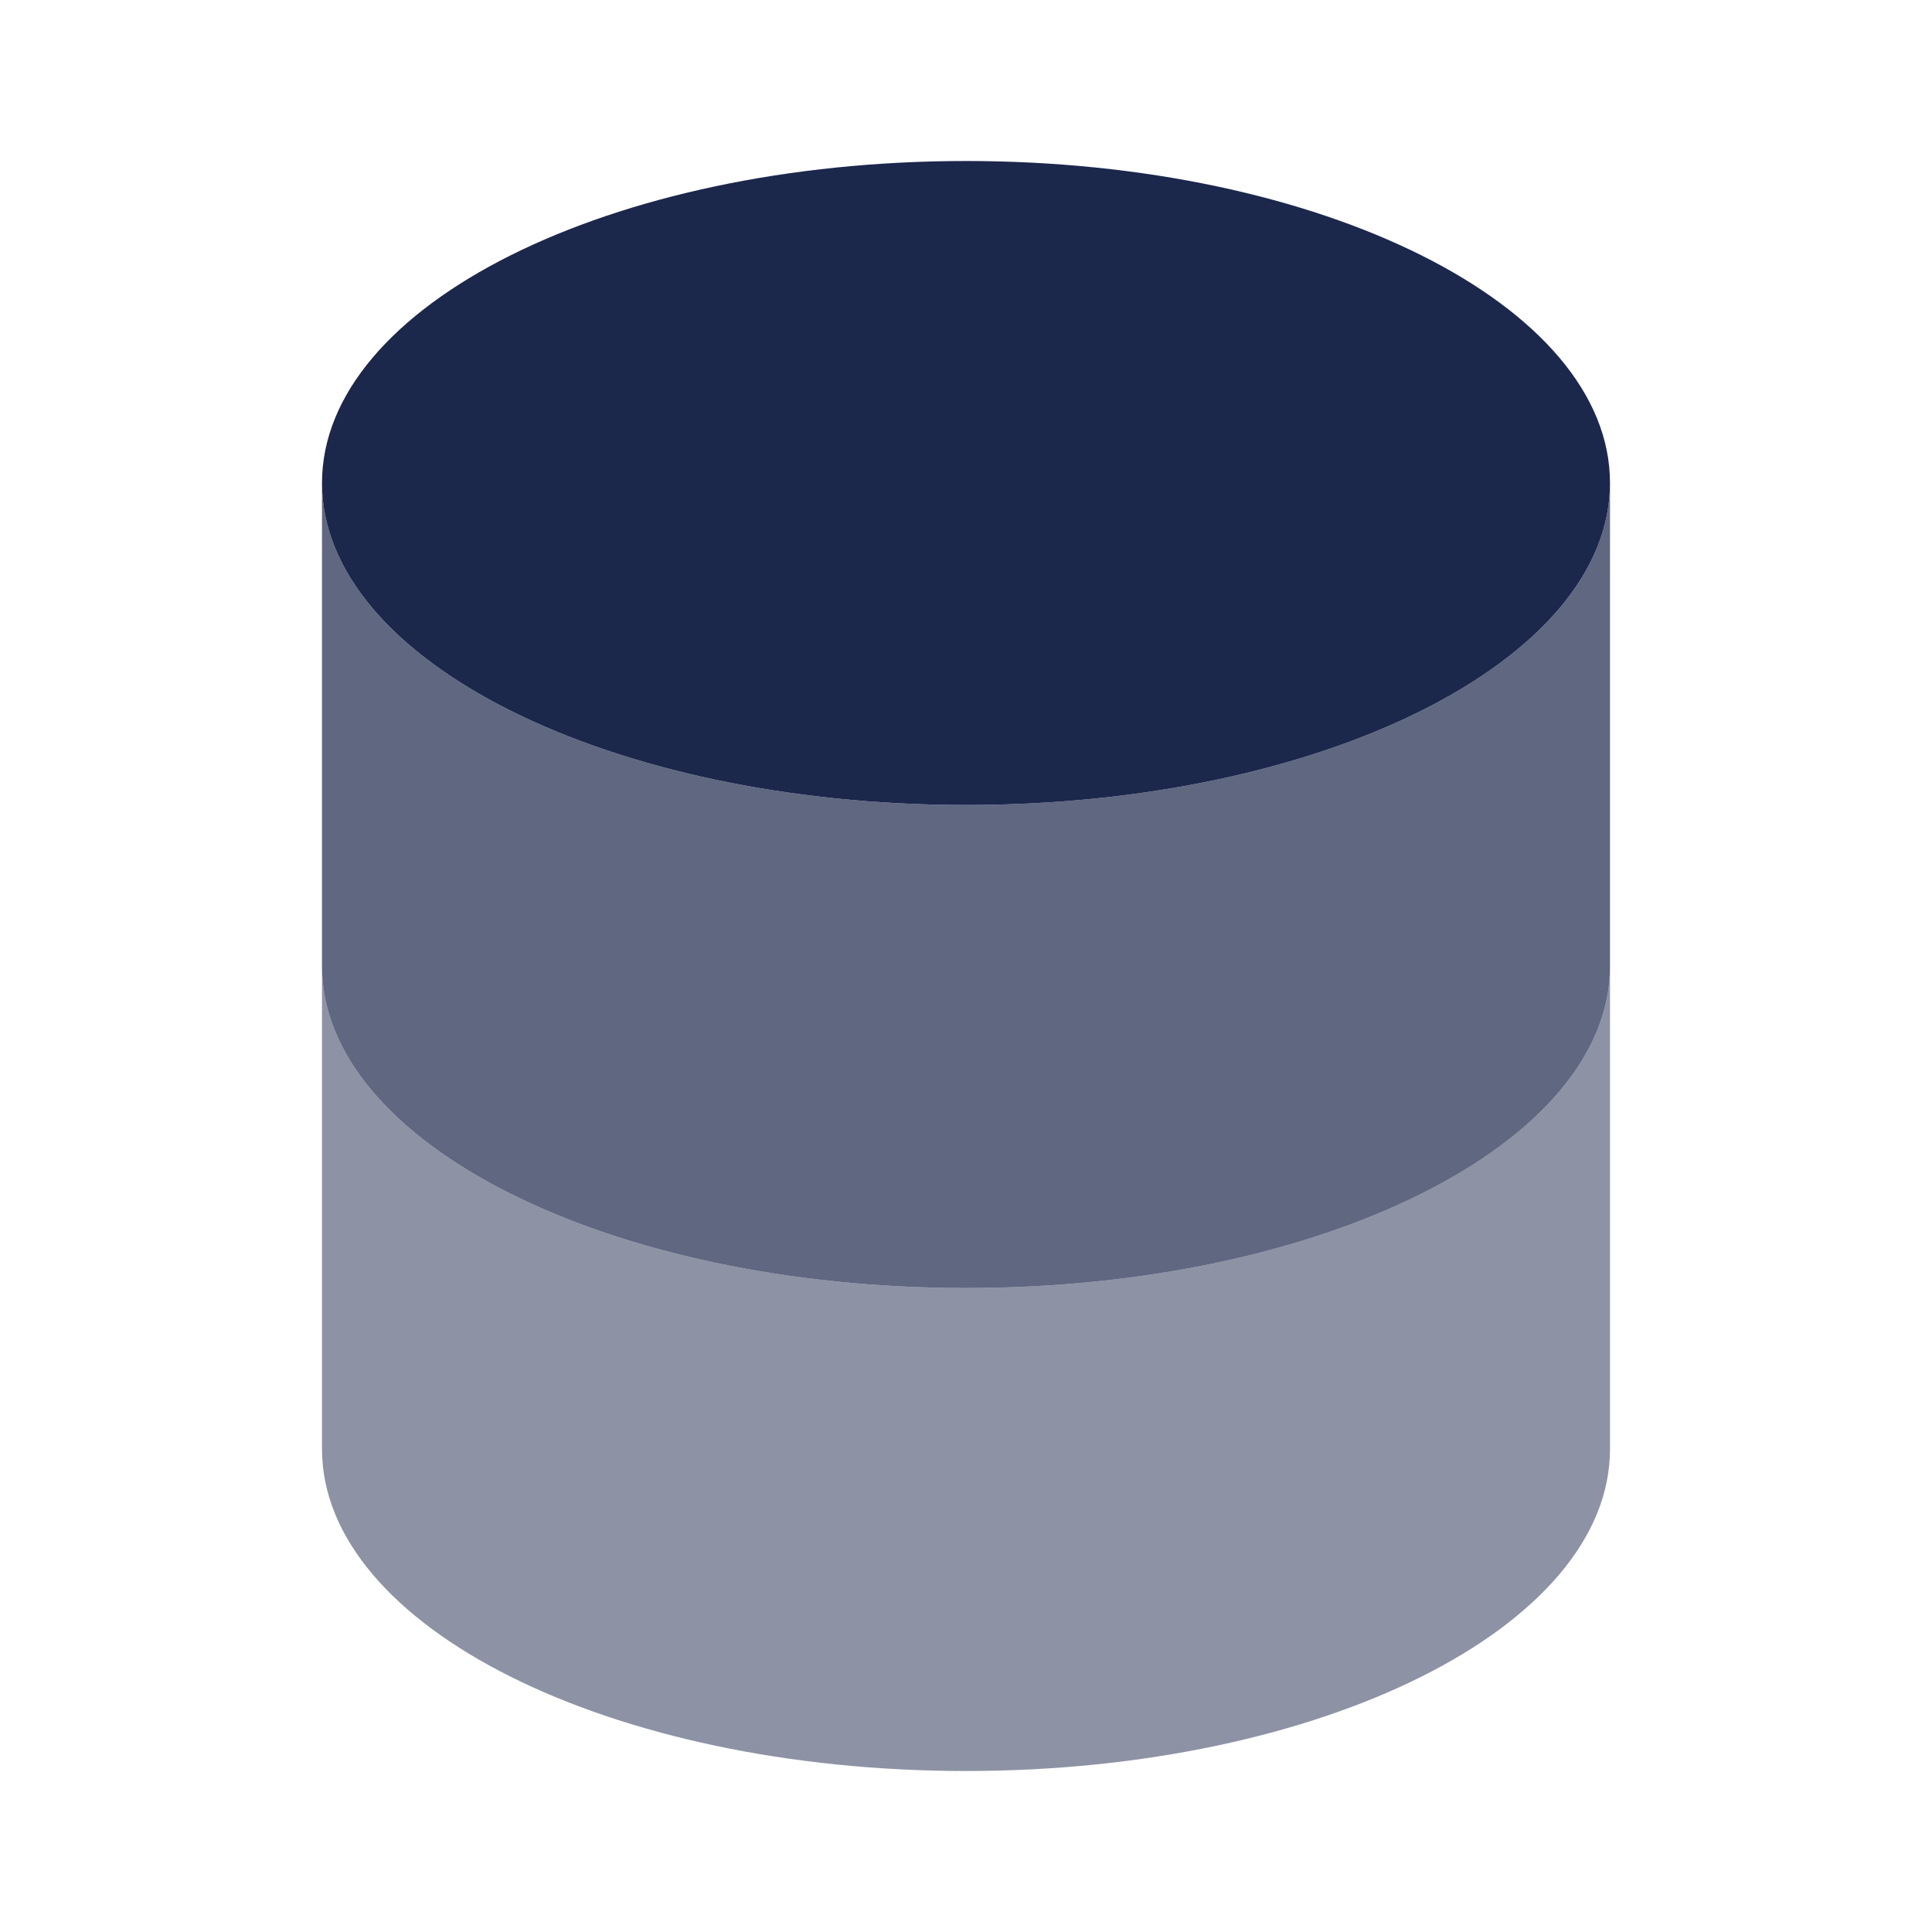 <?xml version="1.0" encoding="utf-8"?><!-- Uploaded to: SVG Repo, www.svgrepo.com, Generator: SVG Repo Mixer Tools -->
<svg width="80px" height="80px" viewBox="0 0 24 24" fill="none" xmlns="http://www.w3.org/2000/svg">
<path d="M12 10C16.418 10 20 8.209 20 6C20 3.791 16.418 2 12 2C7.582 2 4 3.791 4 6C4 8.209 7.582 10 12 10Z" fill="#1C274C"/>
<path opacity="0.5" d="M4 12V18C4 20.209 7.582 22 12 22C16.418 22 20 20.209 20 18V12C20 14.209 16.418 16 12 16C7.582 16 4 14.209 4 12Z" fill="#1C274C"/>
<path opacity="0.7" d="M4 6V12C4 14.209 7.582 16 12 16C16.418 16 20 14.209 20 12V6C20 8.209 16.418 10 12 10C7.582 10 4 8.209 4 6Z" fill="#1C274C"/>
</svg>